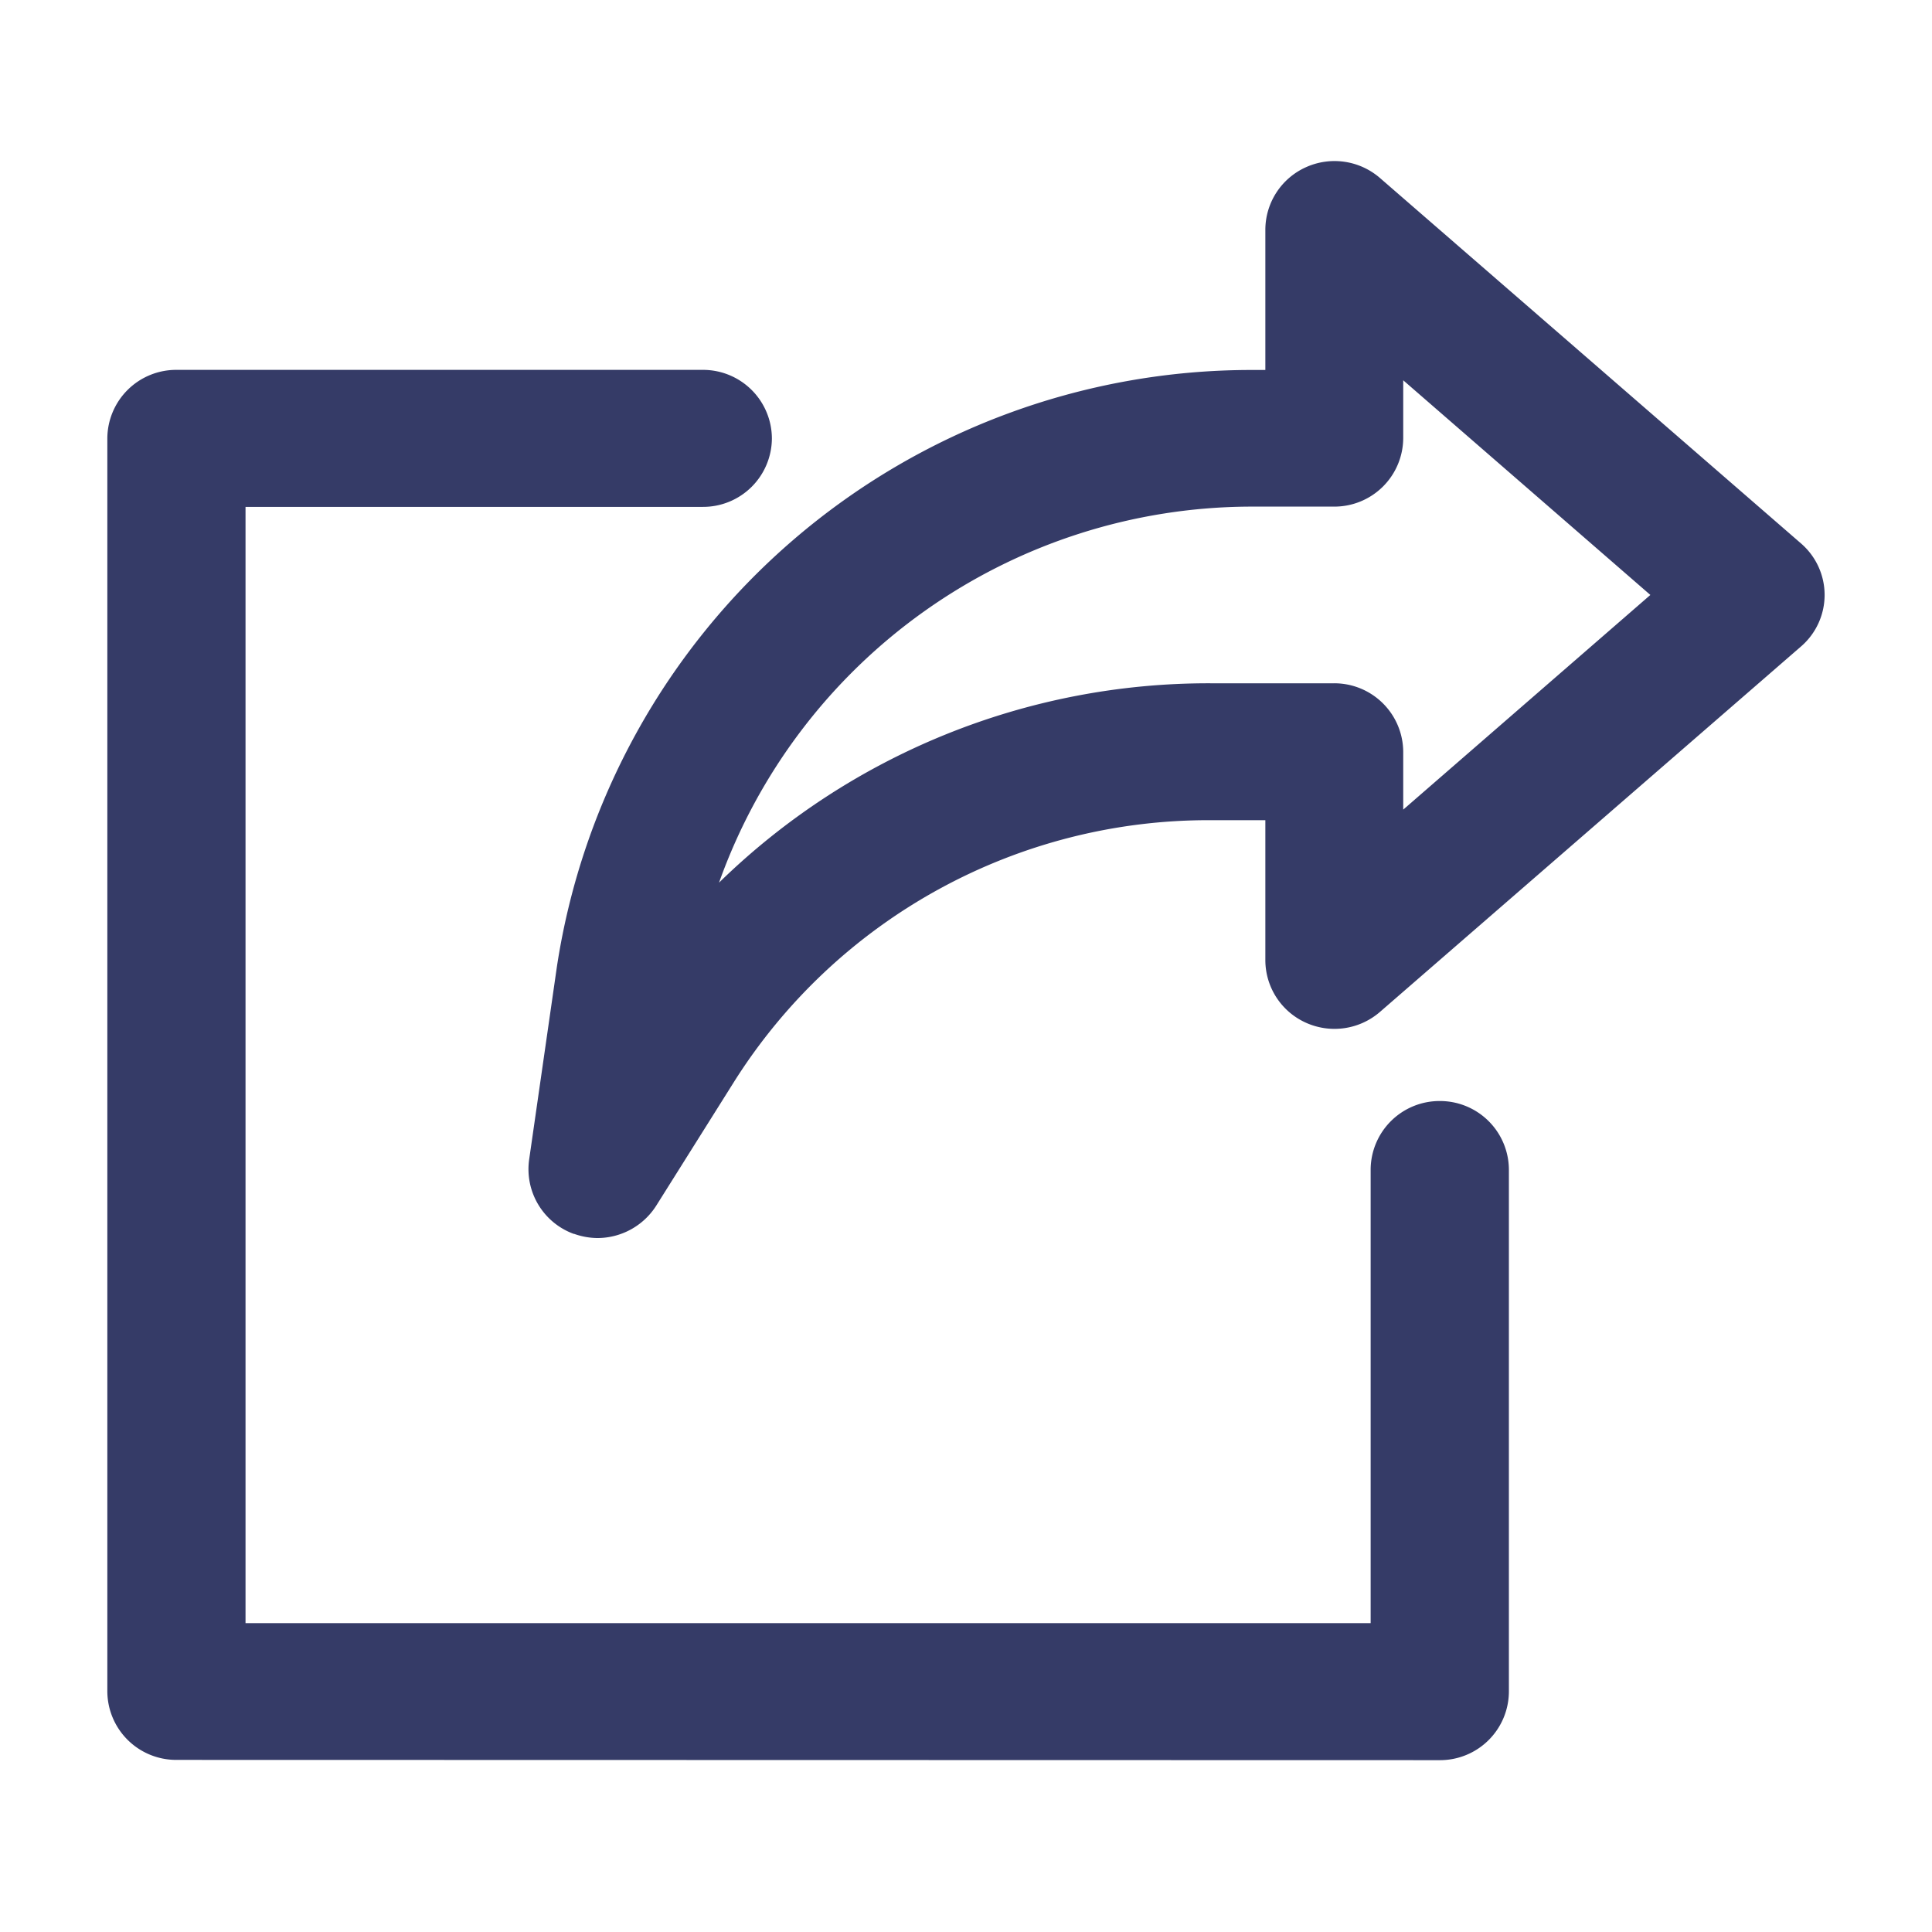 <svg xmlns="http://www.w3.org/2000/svg" width="36" height="36" viewBox="0 0 36 36">
    <defs>
        <clipPath id="f0arldqfsa">
            <path fill="#fff" stroke="#707070" d="M0 0H36V36H0z" transform="translate(1669 57)"/>
        </clipPath>
    </defs>
    <g clip-path="url(#f0arldqfsa)" transform="translate(-1669 -57)">
        <path fill="#353b67" stroke="rgba(0,0,0,0)" stroke-miterlimit="10" d="M-5586.652-7.41a1.283 1.283 0 0 1-1.287-1.276v-23.348a1.283 1.283 0 0 1 1.287-1.277h9.809a1.283 1.283 0 0 1 1.287 1.277 1.282 1.282 0 0 1-1.287 1.276h-8.521v20.8h20.965v-8.452a1.284 1.284 0 0 1 1.288-1.277 1.284 1.284 0 0 1 1.288 1.277v9.729a1.283 1.283 0 0 1-1.288 1.276zm7.408-9.8a1.283 1.283 0 0 1-.836-1.38l.518-3.6a13.09 13.09 0 0 1 12.928-11.119h.273v-2.615a1.28 1.28 0 0 1 .754-1.162 1.293 1.293 0 0 1 1.382.2l7.845 6.809a1.269 1.269 0 0 1 .44.96 1.268 1.268 0 0 1-.441.961l-7.845 6.809a1.294 1.294 0 0 1-1.381.2 1.28 1.28 0 0 1-.754-1.162v-2.611h-1.016a10.449 10.449 0 0 0-8.891 4.886l-1.445 2.3a1.3 1.3 0 0 1-1.092.6 1.318 1.318 0 0 1-.439-.079zm2.7-6.543a13.052 13.052 0 0 1 9.164-3.718h2.3a1.284 1.284 0 0 1 1.288 1.277v1.077l4.605-4-4.605-4v1.078a1.283 1.283 0 0 1-1.288 1.276h-1.561a10.547 10.547 0 0 0-9.9 7.007z" transform="translate(7258.939 97.203)"/>
    </g>
</svg>
